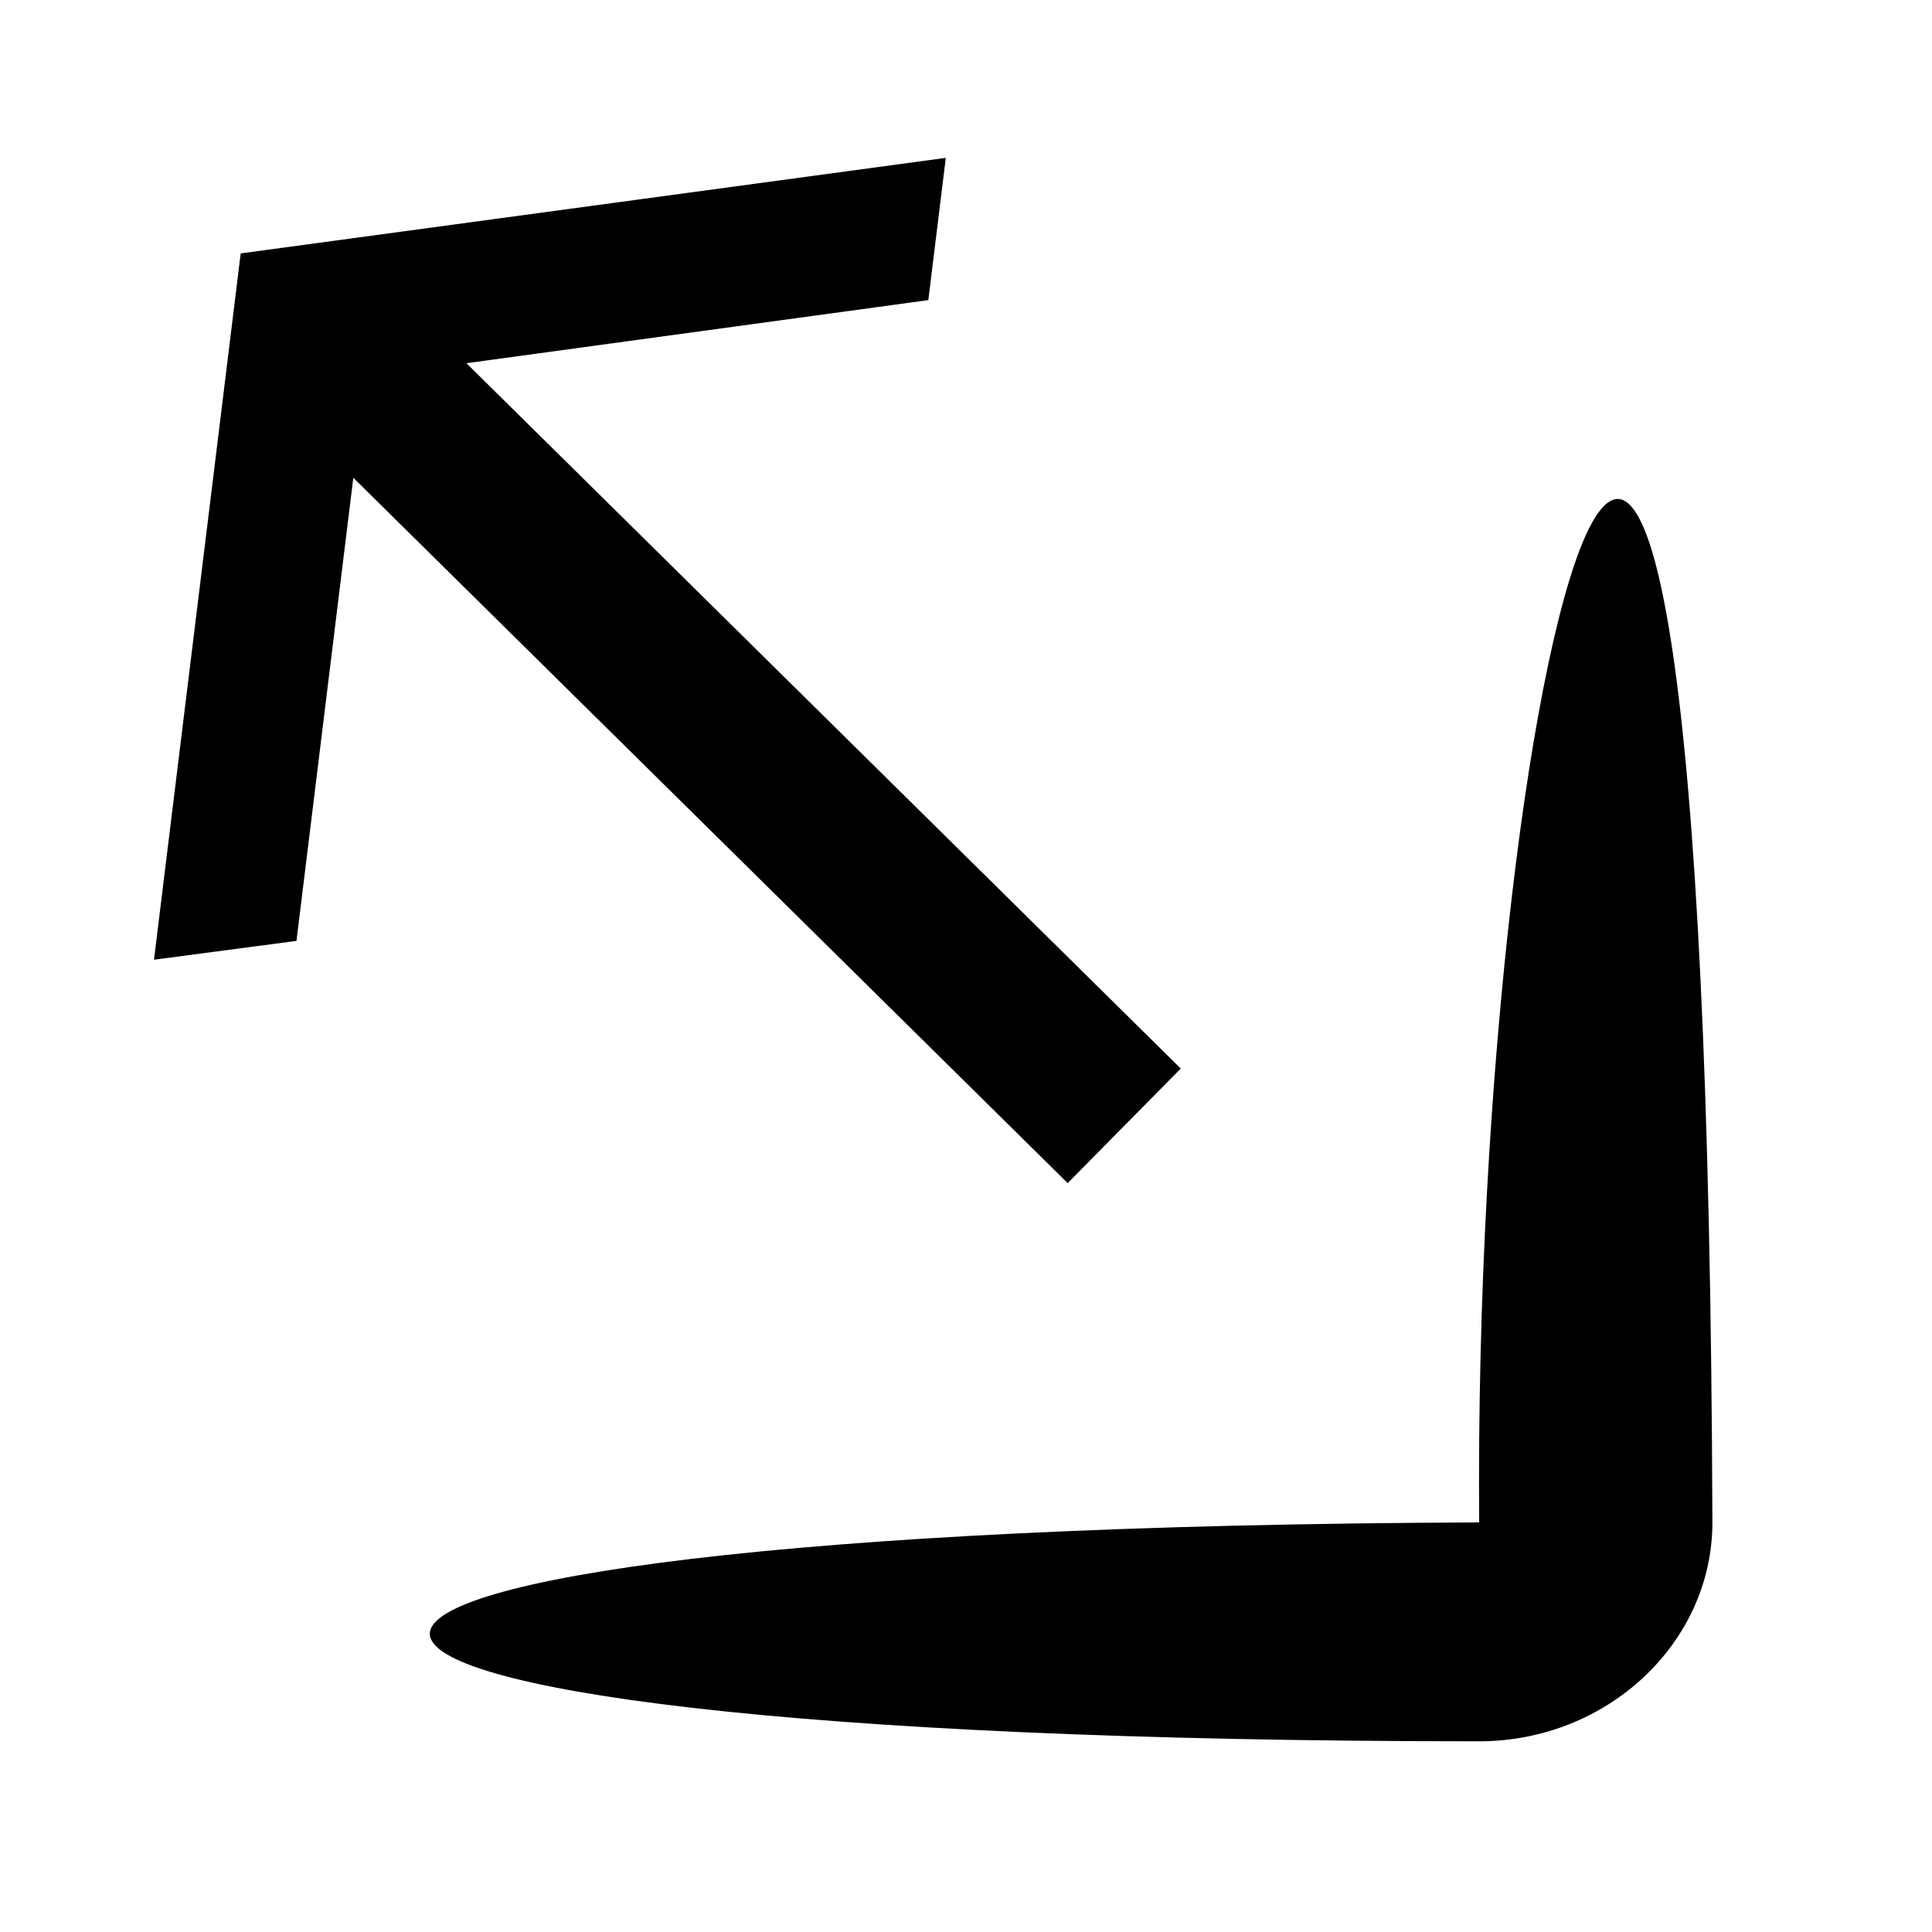 <?xml version="1.0" encoding="UTF-8" standalone="no"?>
<svg
   enable-background="new 0 0 24 24"
   height="24px"
   viewBox="0 0 24 24"
   width="24px"
   fill="#000000"
   version="1.1"
   id="svg10"
   xmlns="http://www.w3.org/2000/svg"
   xmlns:svg="http://www.w3.org/2000/svg">
  <defs
     id="defs14" />
  <path
     id="path4"
     style="fill:#000000;stroke-width:0.878"
     d="m 11.749,1.961 -0.217,1.767 -5.738,0.784 8.874,8.762 -1.405,1.423 -8.874,-8.762 -0.706,5.753 -1.77,0.234 1.077,-8.774 z m 6.626,16.951 c -17.381,0.064 -17.381,2.719 0,2.719 1.593,0 2.897,-1.224 2.897,-2.719 -0.07,-21.956 -2.986,-11.098 -2.897,0 z" />
</svg>
